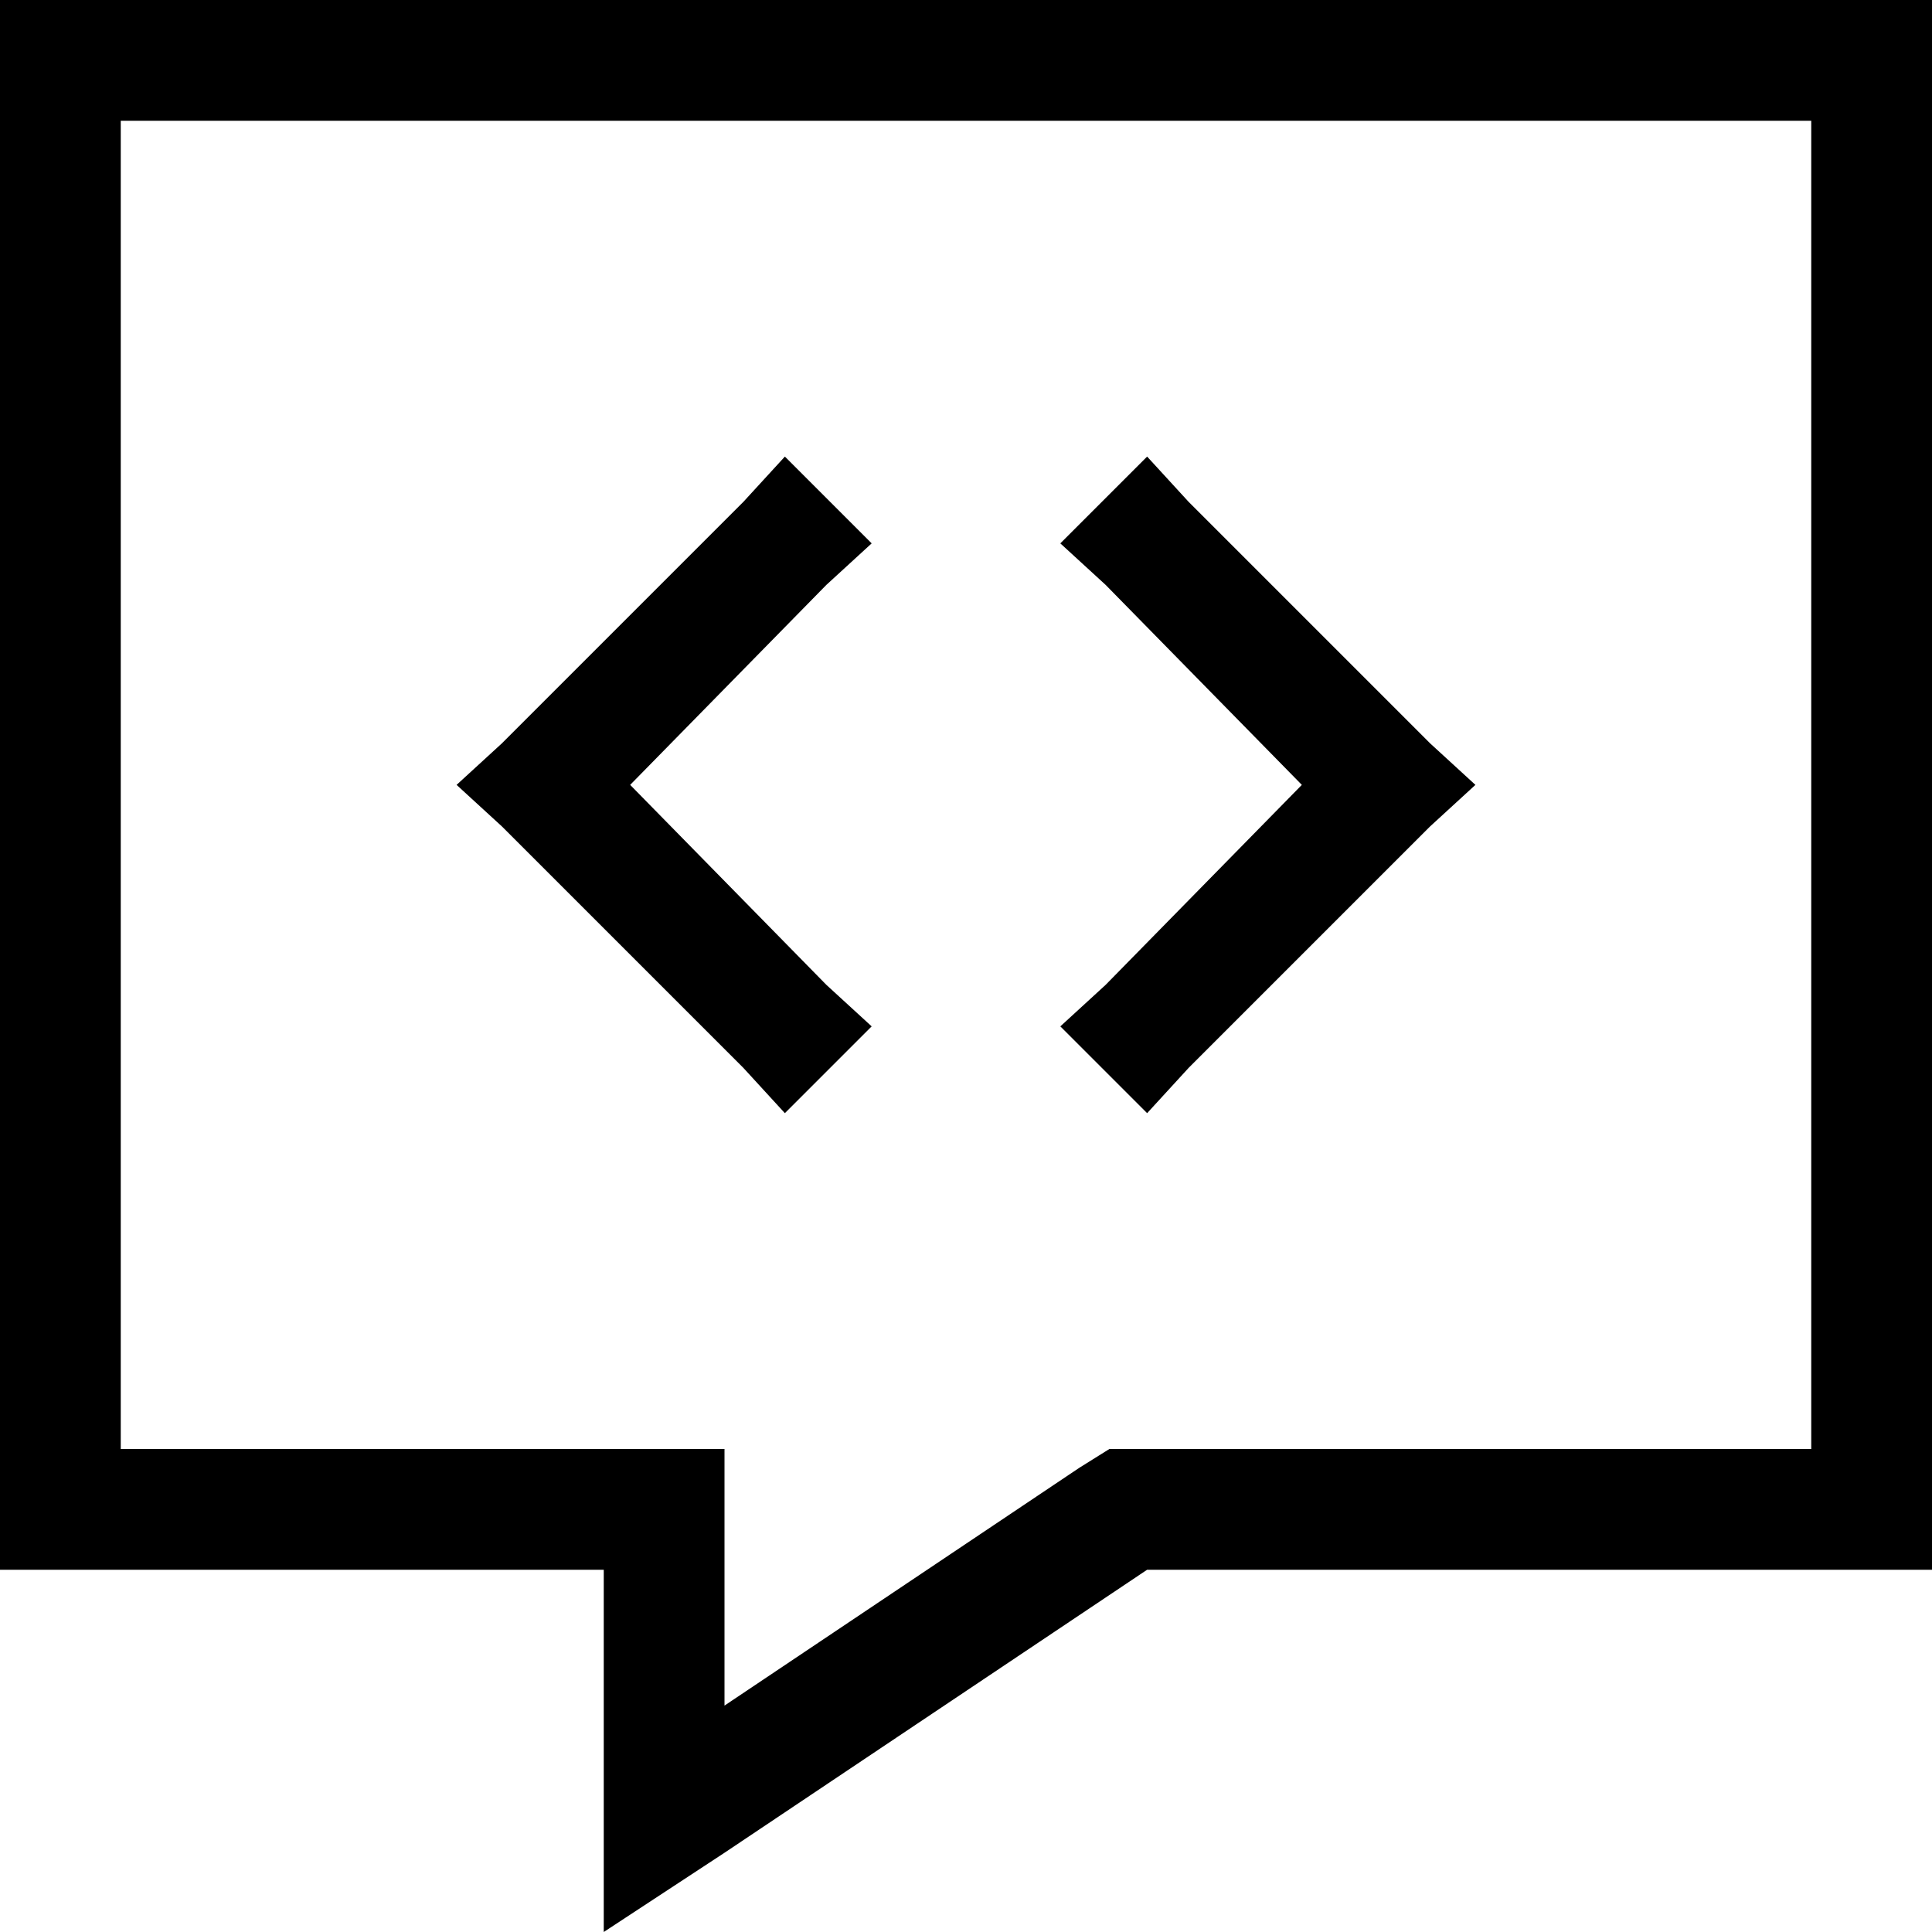 <svg xmlns="http://www.w3.org/2000/svg" viewBox="0 0 512 512">
  <path d="M 160 416 L 128 416 L 160 416 L 0 416 L 0 384 L 0 384 L 0 32 L 0 32 L 0 0 L 0 0 L 32 0 L 512 0 L 512 32 L 512 32 L 512 384 L 512 384 L 512 416 L 512 416 L 480 416 L 304 416 L 192 491 L 192 491 L 160 512 L 160 512 L 160 474 L 160 474 L 160 448 L 160 448 L 160 416 L 160 416 Z M 160 384 L 192 384 L 160 384 L 192 384 L 192 416 L 192 416 L 192 452 L 192 452 L 286 389 L 286 389 L 294 384 L 294 384 L 304 384 L 480 384 L 480 32 L 480 32 L 32 32 L 32 32 L 32 384 L 32 384 L 160 384 L 160 384 Z M 219 155 L 167 208 L 219 155 L 167 208 L 219 261 L 219 261 L 231 272 L 231 272 L 208 295 L 208 295 L 197 283 L 197 283 L 133 219 L 133 219 L 121 208 L 121 208 L 133 197 L 133 197 L 197 133 L 197 133 L 208 121 L 208 121 L 231 144 L 231 144 L 219 155 L 219 155 Z M 315 133 L 379 197 L 315 133 L 379 197 L 391 208 L 391 208 L 379 219 L 379 219 L 315 283 L 315 283 L 304 295 L 304 295 L 281 272 L 281 272 L 293 261 L 293 261 L 345 208 L 345 208 L 293 155 L 293 155 L 281 144 L 281 144 L 304 121 L 304 121 L 315 133 L 315 133 Z" />
</svg>